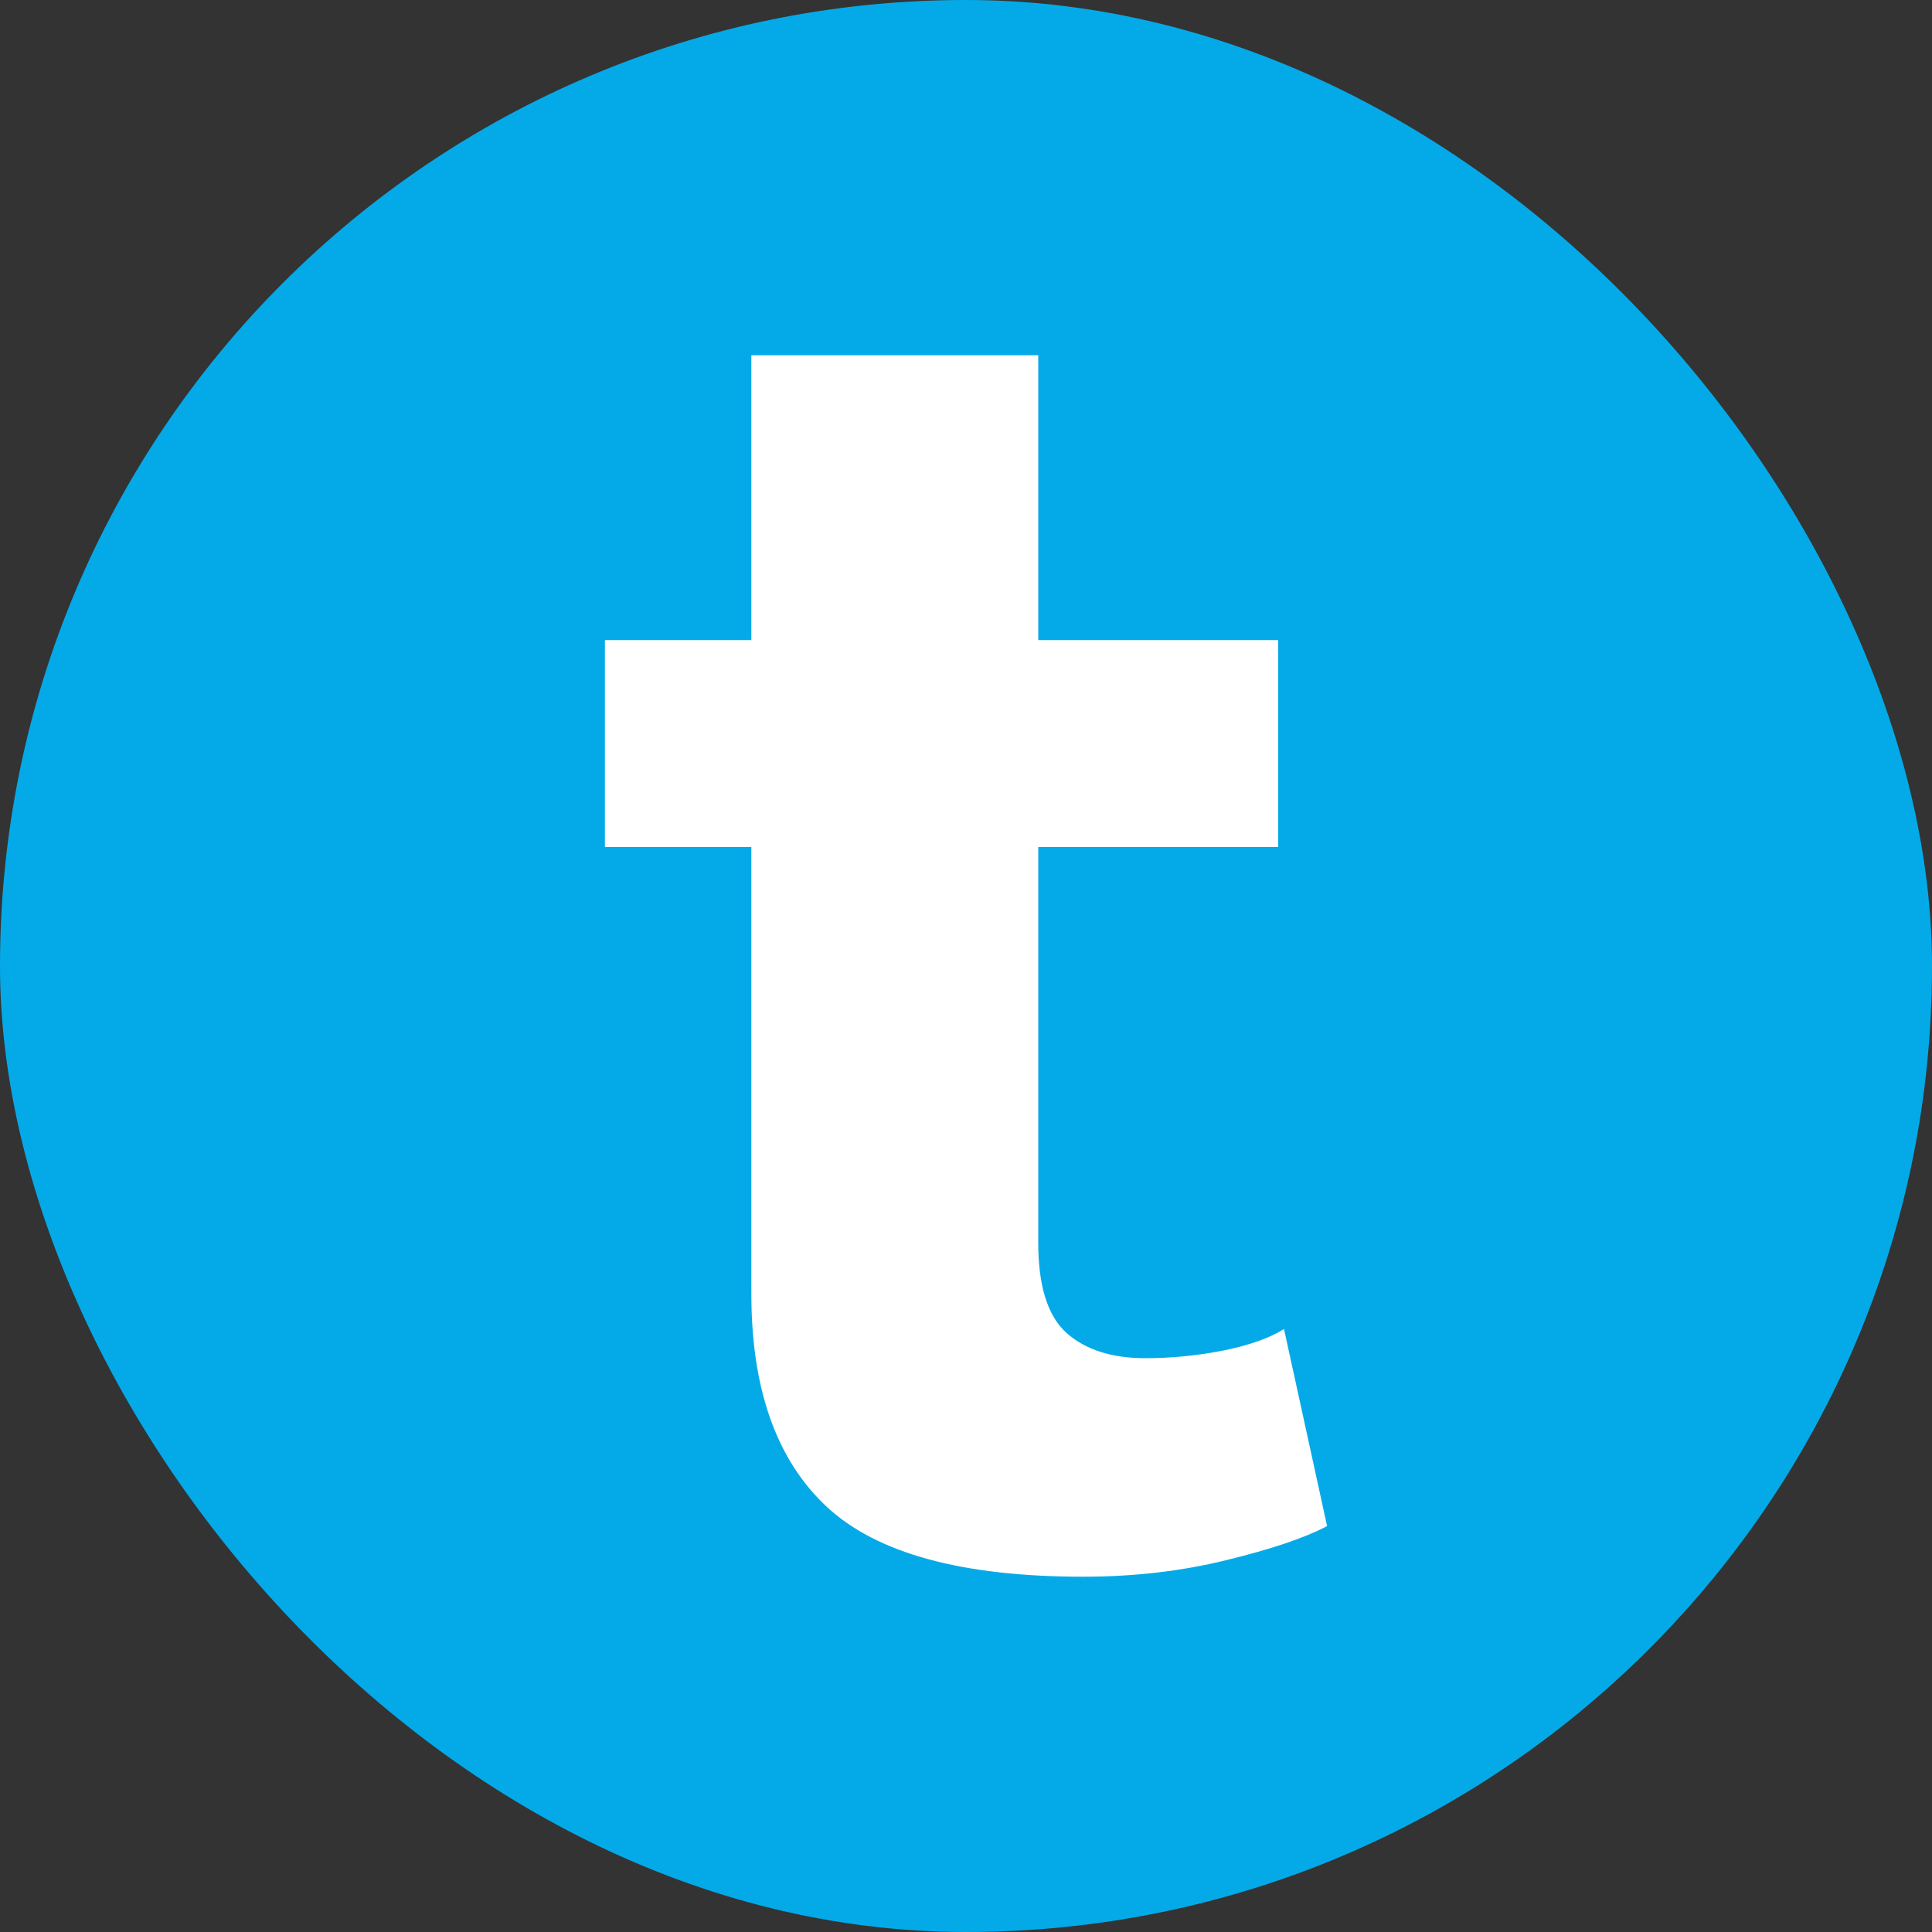 <svg xmlns="http://www.w3.org/2000/svg" width="256" height="256" viewBox="0 0 100 100"><rect x="0" y="0" width="100" height="100" fill="#333333" stroke="none"/><rect width="100" height="100" rx="50" fill="#04aae8"></rect><path fill="#fff" d="M66.16 33.13L66.16 43.84L53.74 43.84L53.74 64.34Q53.74 67.67 55.20 68.99Q56.67 70.30 59.29 70.30L59.29 70.30Q61.31 70.30 63.33 69.90Q65.35 69.49 66.46 68.79L66.46 68.79L68.69 78.99Q66.97 79.90 63.48 80.75Q60.00 81.61 56.06 81.61L56.06 81.61Q46.67 81.61 42.78 77.98Q38.89 74.34 38.89 66.97L38.89 66.97L38.89 43.84L31.31 43.84L31.31 33.13L38.89 33.13L38.89 18.39L53.74 18.39L53.74 33.13L66.16 33.13Z"></path></svg>